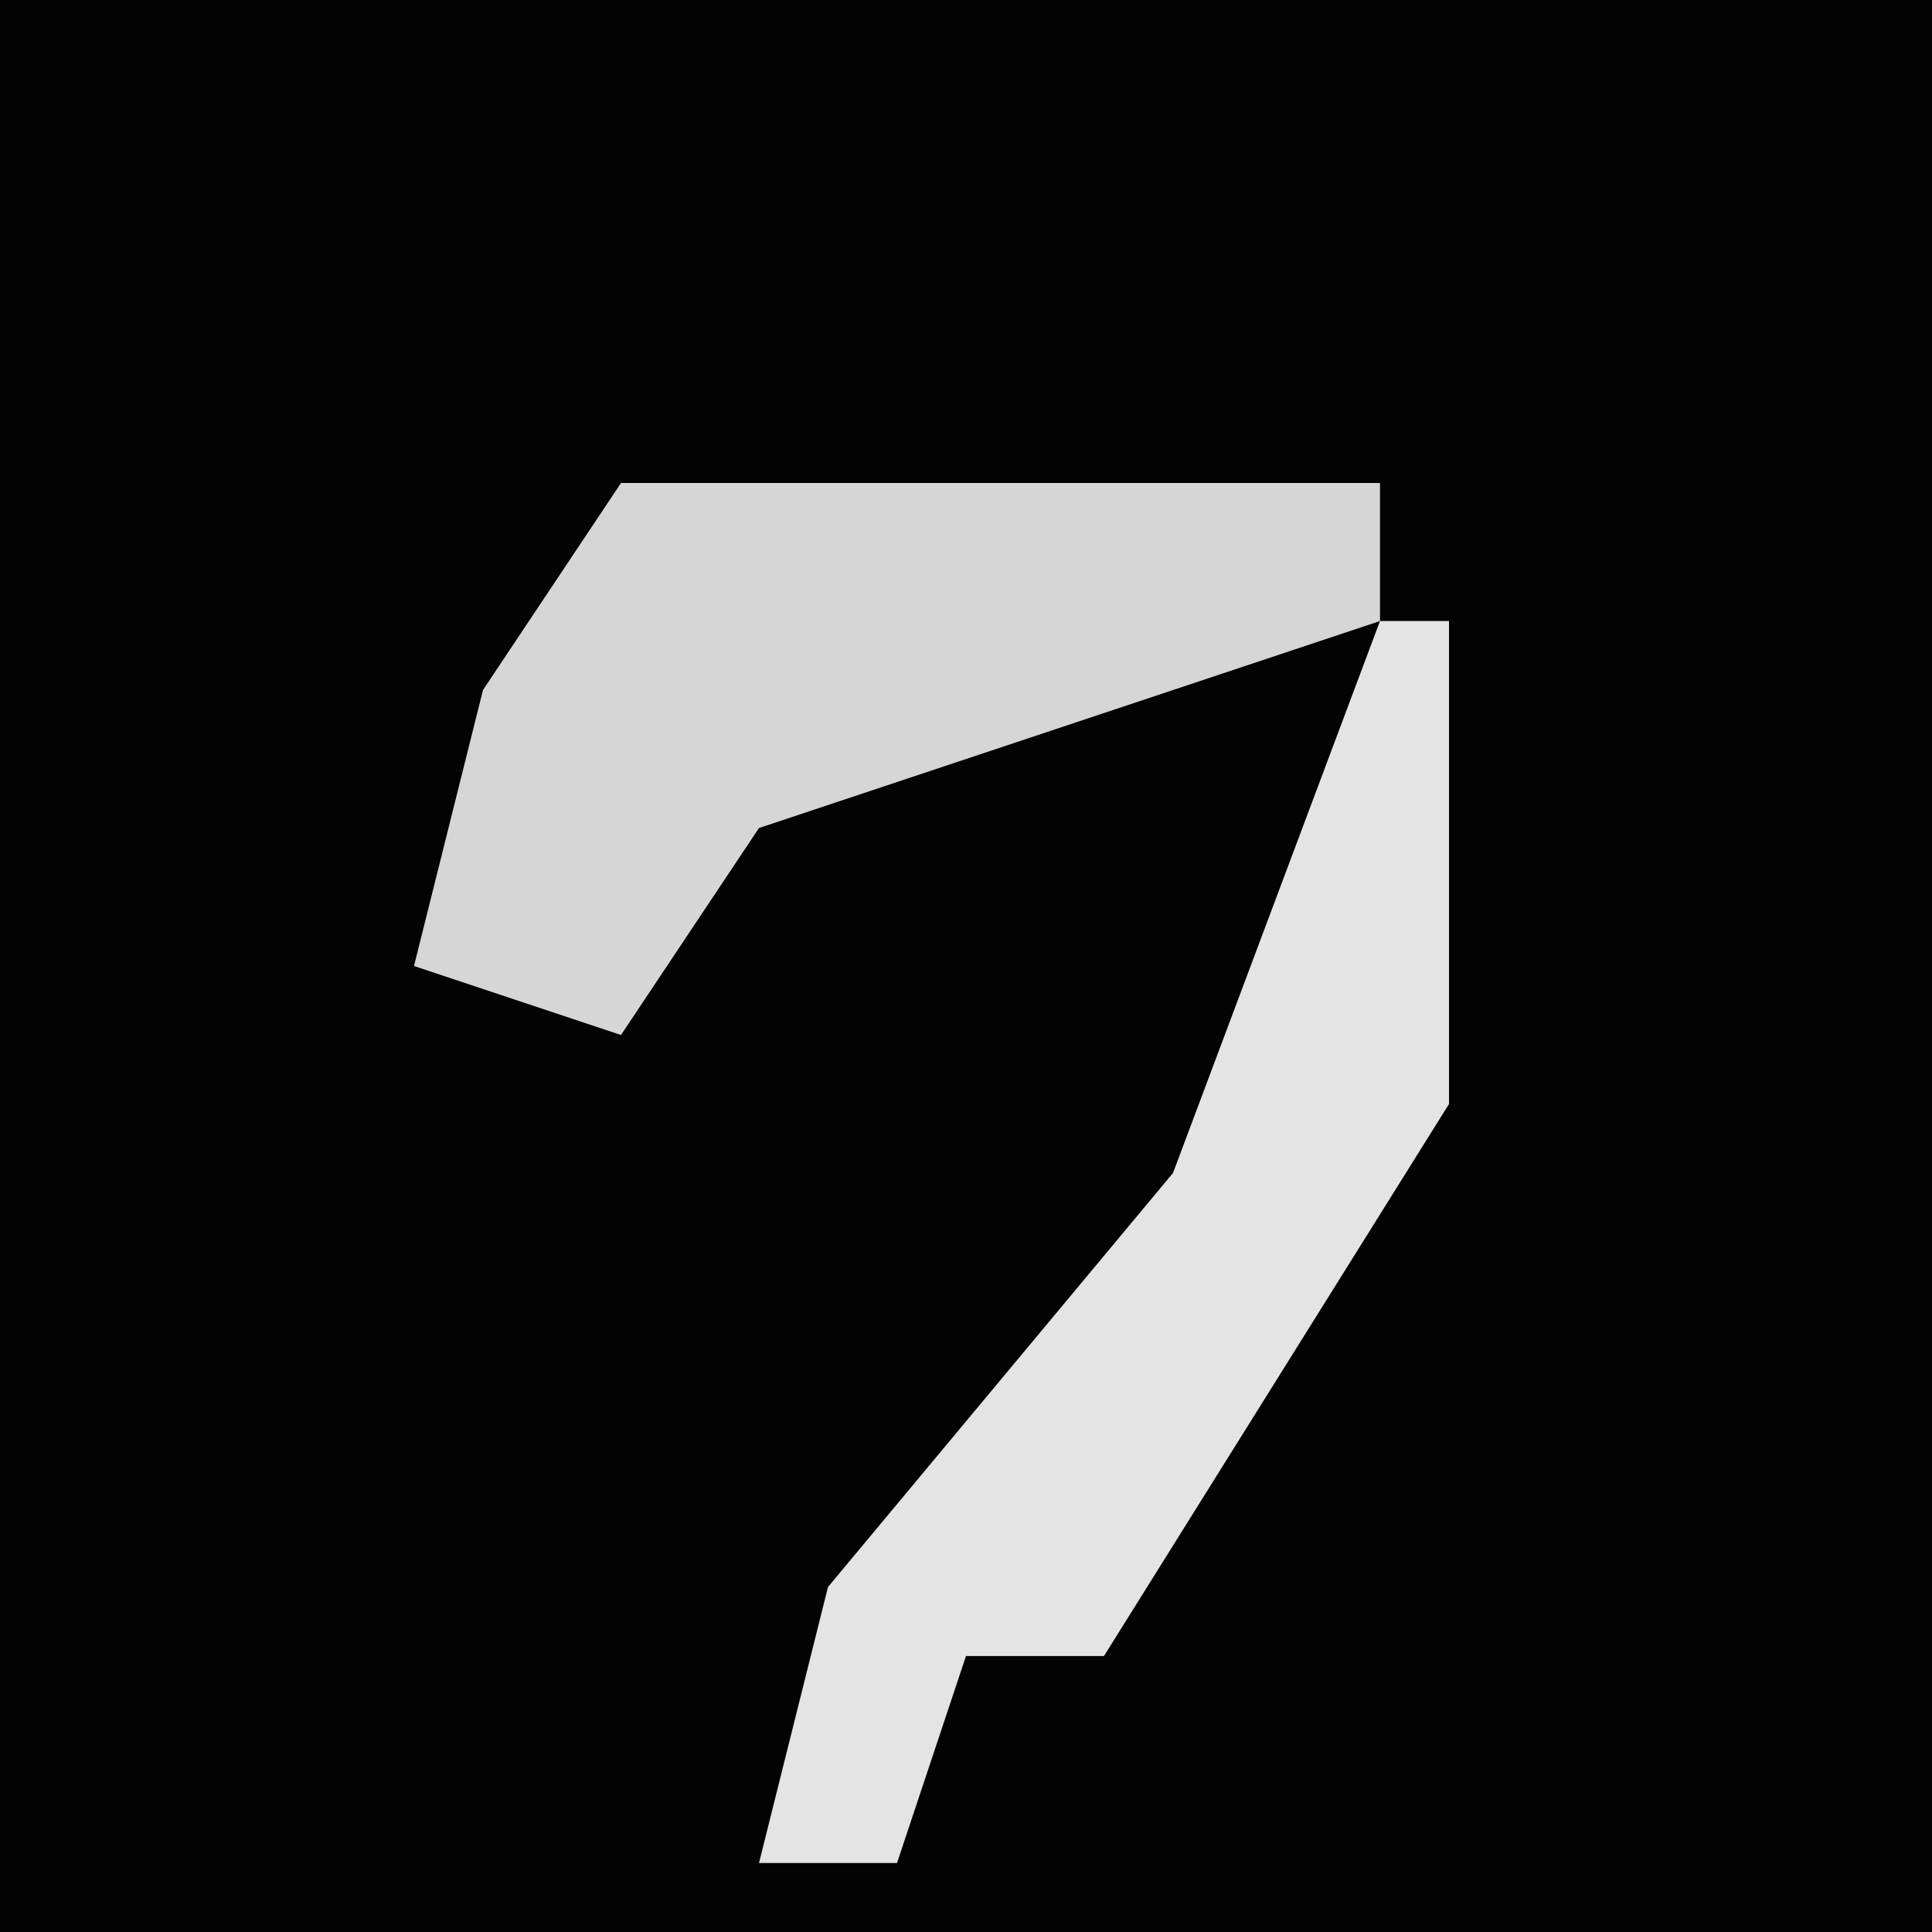 <?xml version="1.0" encoding="UTF-8"?>
<svg version="1.1" xmlns="http://www.w3.org/2000/svg" width="28" height="28">
<path d="M0,0 L28,0 L28,28 L0,28 Z " fill="#030303" transform="translate(0,0)"/>
<path d="M0,0 L11,0 L11,2 L2,5 L0,8 L-3,7 L-2,3 Z " fill="#D6D6D6" transform="translate(9,7)"/>
<path d="M0,0 L1,0 L1,7 L-4,15 L-6,15 L-7,18 L-9,18 L-8,14 L-3,8 Z " fill="#E4E4E4" transform="translate(20,9)"/>
</svg>
